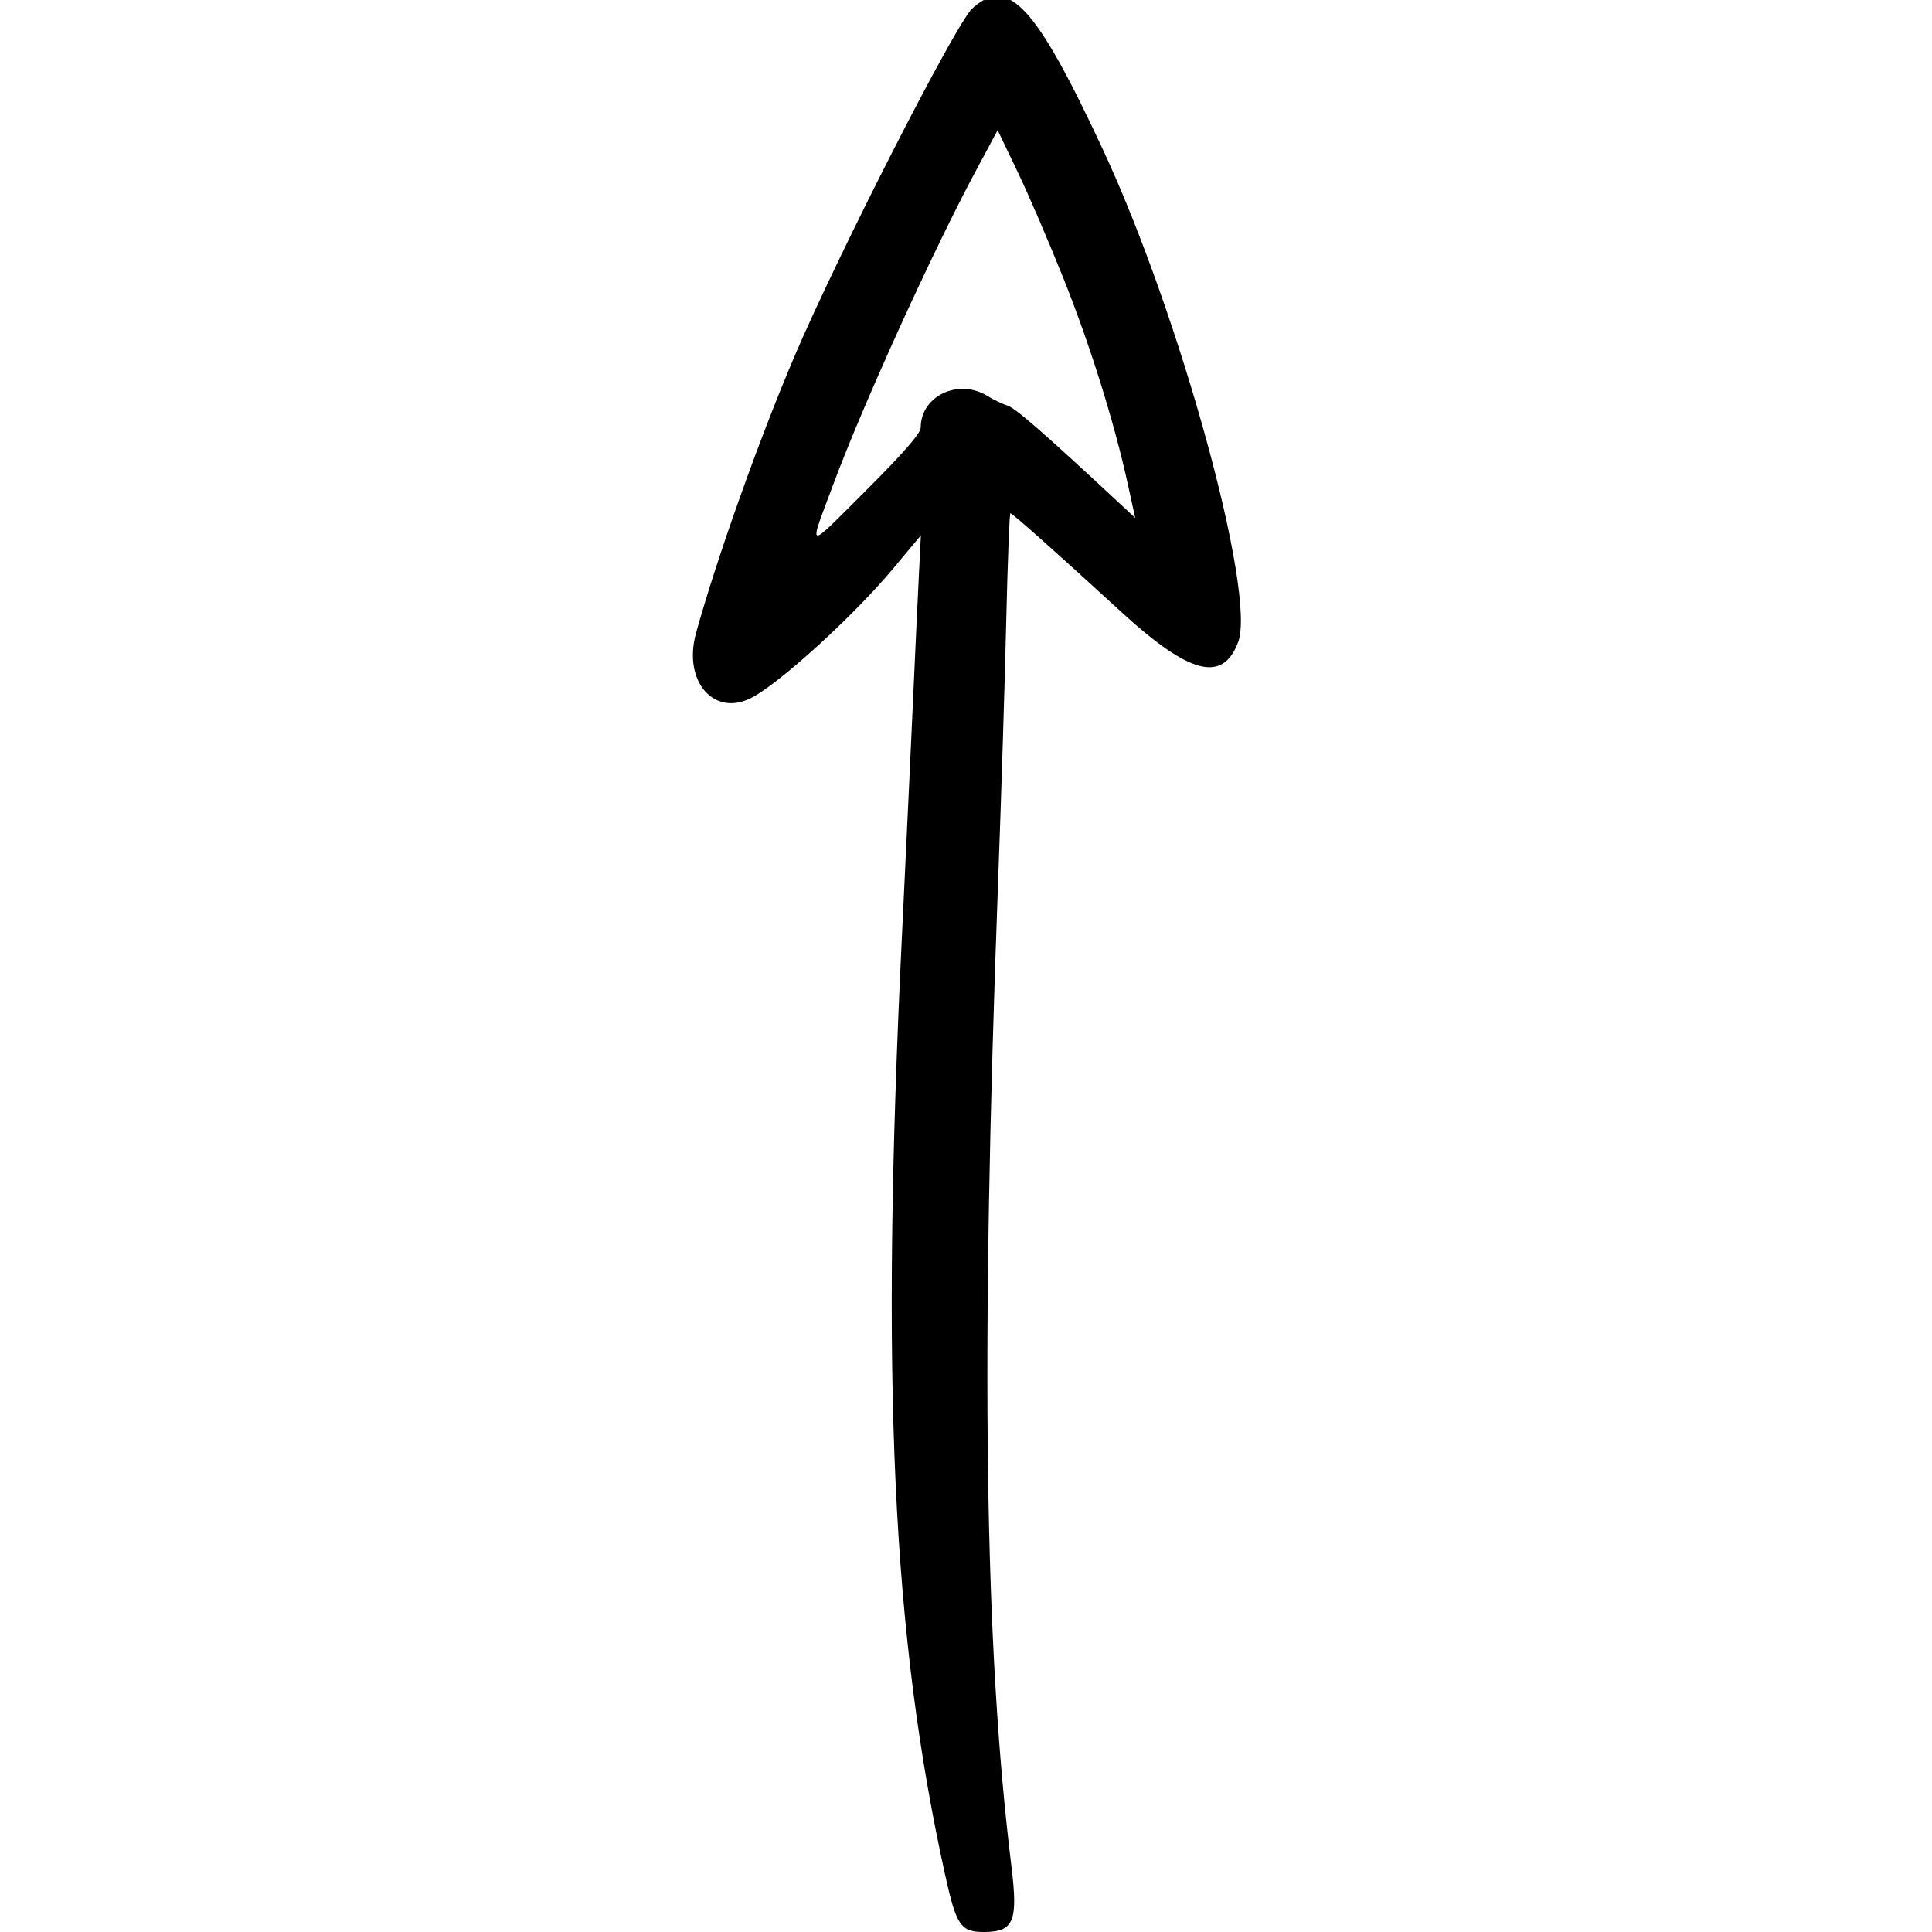 <svg id="svg" xmlns="http://www.w3.org/2000/svg" xmlns:xlink="http://www.w3.org/1999/xlink" width="400" height="400" viewBox="0, 0, 400,400"><g id="svgg"><path id="path0" d="M201.286 1.758 C 197.914 4.835,173.551 52.526,164.468 73.828 C 157.138 91.020,148.296 115.877,144.100 131.090 C 141.340 141.095,147.872 148.582,155.715 144.403 C 161.732 141.198,176.839 127.393,184.911 117.723 L 190.659 110.838 190.234 119.286 C 190.000 123.933,189.461 135.469,189.036 144.922 C 188.612 154.375,187.569 176.523,186.720 194.141 C 182.285 286.090,184.714 338.598,195.700 388.269 C 197.996 398.648,198.910 400.000,203.637 400.000 C 209.915 400.000,210.811 397.868,209.392 386.308 C 203.801 340.763,202.997 280.950,206.650 182.422 C 207.287 165.234,208.041 141.064,208.326 128.711 C 208.612 116.357,209.001 106.250,209.191 106.250 C 209.585 106.250,218.859 114.507,232.111 126.658 C 246.269 139.639,253.124 141.426,256.338 132.971 C 260.158 122.926,244.291 65.146,228.298 30.859 C 214.399 1.062,208.735 -5.040,201.286 1.758 M220.247 57.813 C 225.752 71.612,230.730 87.552,233.514 100.292 L 235.030 107.225 232.163 104.557 C 216.283 89.776,210.258 84.509,208.647 83.999 C 207.603 83.669,205.669 82.741,204.351 81.937 C 198.380 78.296,190.625 82.017,190.625 88.523 C 190.625 89.712,187.068 93.801,179.271 101.573 C 166.677 114.127,167.316 114.262,172.572 100.159 C 178.751 83.579,193.166 51.897,202.148 35.156 L 206.549 26.953 210.672 35.547 C 212.939 40.273,217.248 50.293,220.247 57.813 " stroke="none" fill="#000000" fill-rule="evenodd"></path></g></svg>